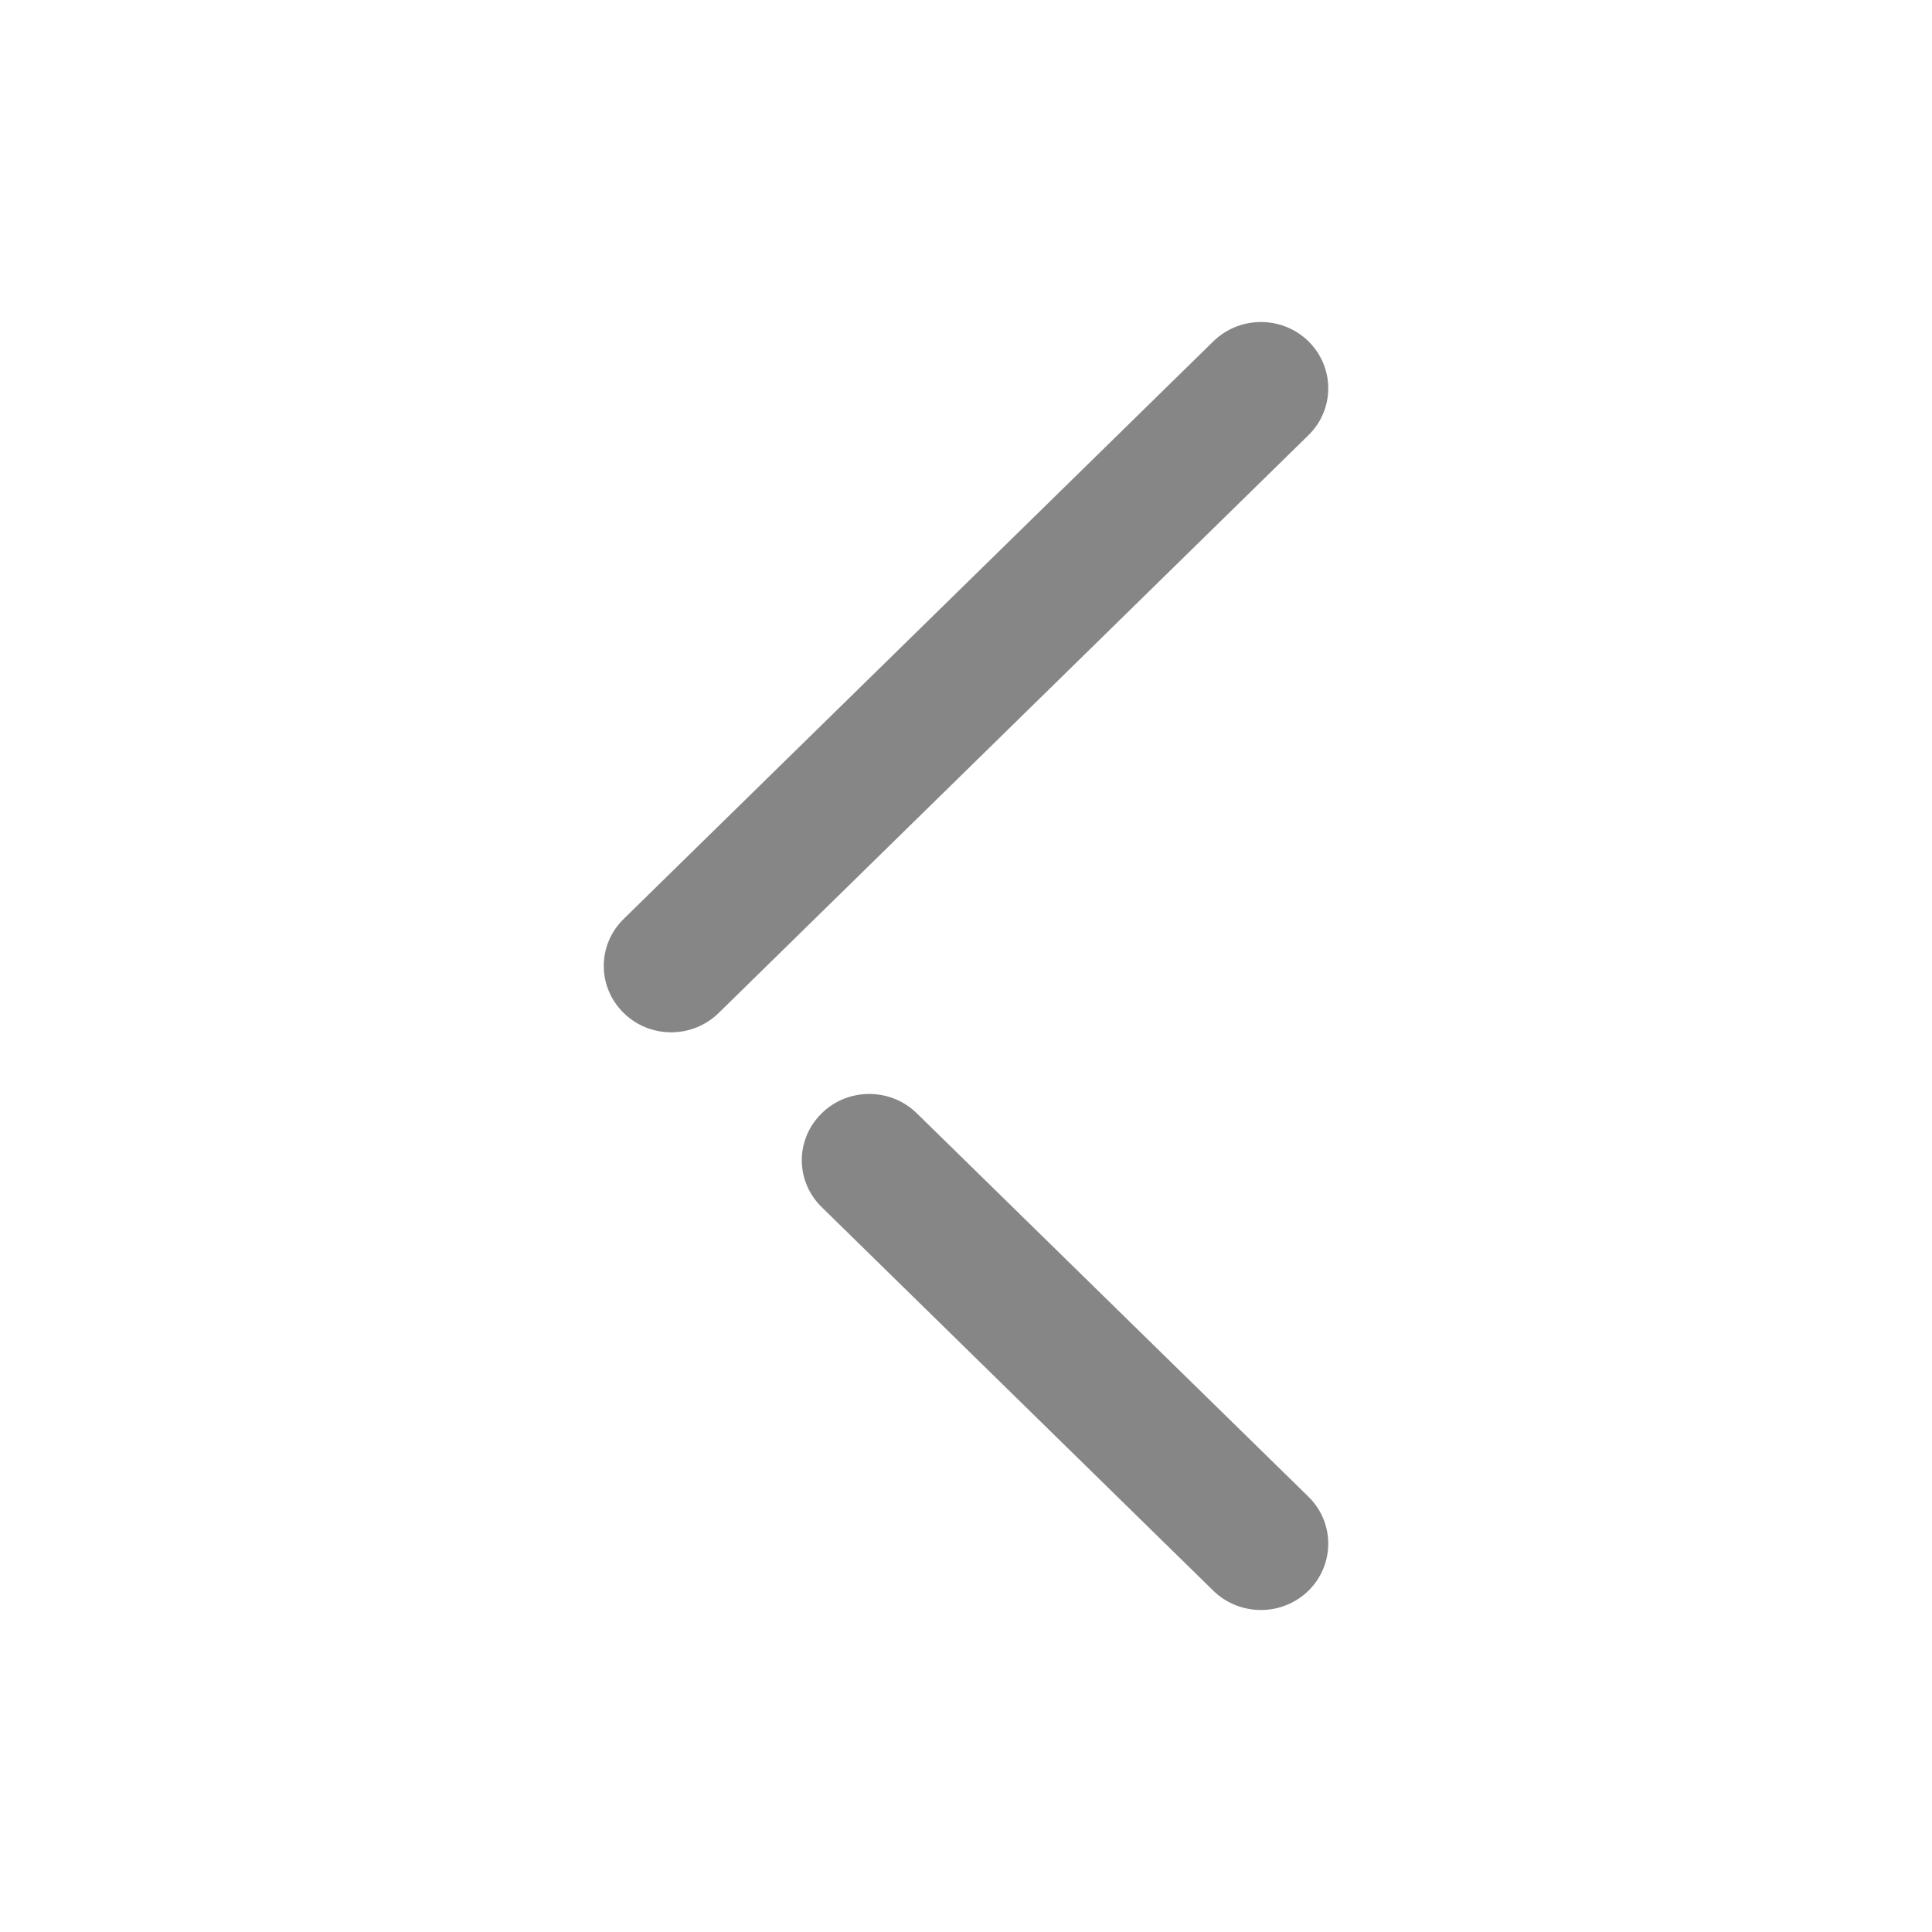 <svg width="20" height="20" viewBox="0 0 20 20" fill="none" xmlns="http://www.w3.org/2000/svg">
<path fill-rule="evenodd" clip-rule="evenodd" d="M13.547 3.535C13.817 3.803 13.819 4.237 13.545 4.505L7.44 10.486C7.167 10.754 6.725 10.753 6.454 10.484C6.319 10.35 6.25 10.175 6.25 10C6.25 9.824 6.319 9.648 6.455 9.514L12.56 3.534C12.834 3.266 13.275 3.267 13.547 3.535ZM13.545 15.494C13.819 15.762 13.817 16.197 13.547 16.465C13.275 16.733 12.834 16.734 12.56 16.467L8.506 12.496C8.369 12.362 8.3 12.186 8.3 12.01C8.3 11.836 8.369 11.66 8.504 11.527C8.775 11.258 9.217 11.257 9.49 11.524L13.545 15.494Z" fill="#868686"/>
</svg>

